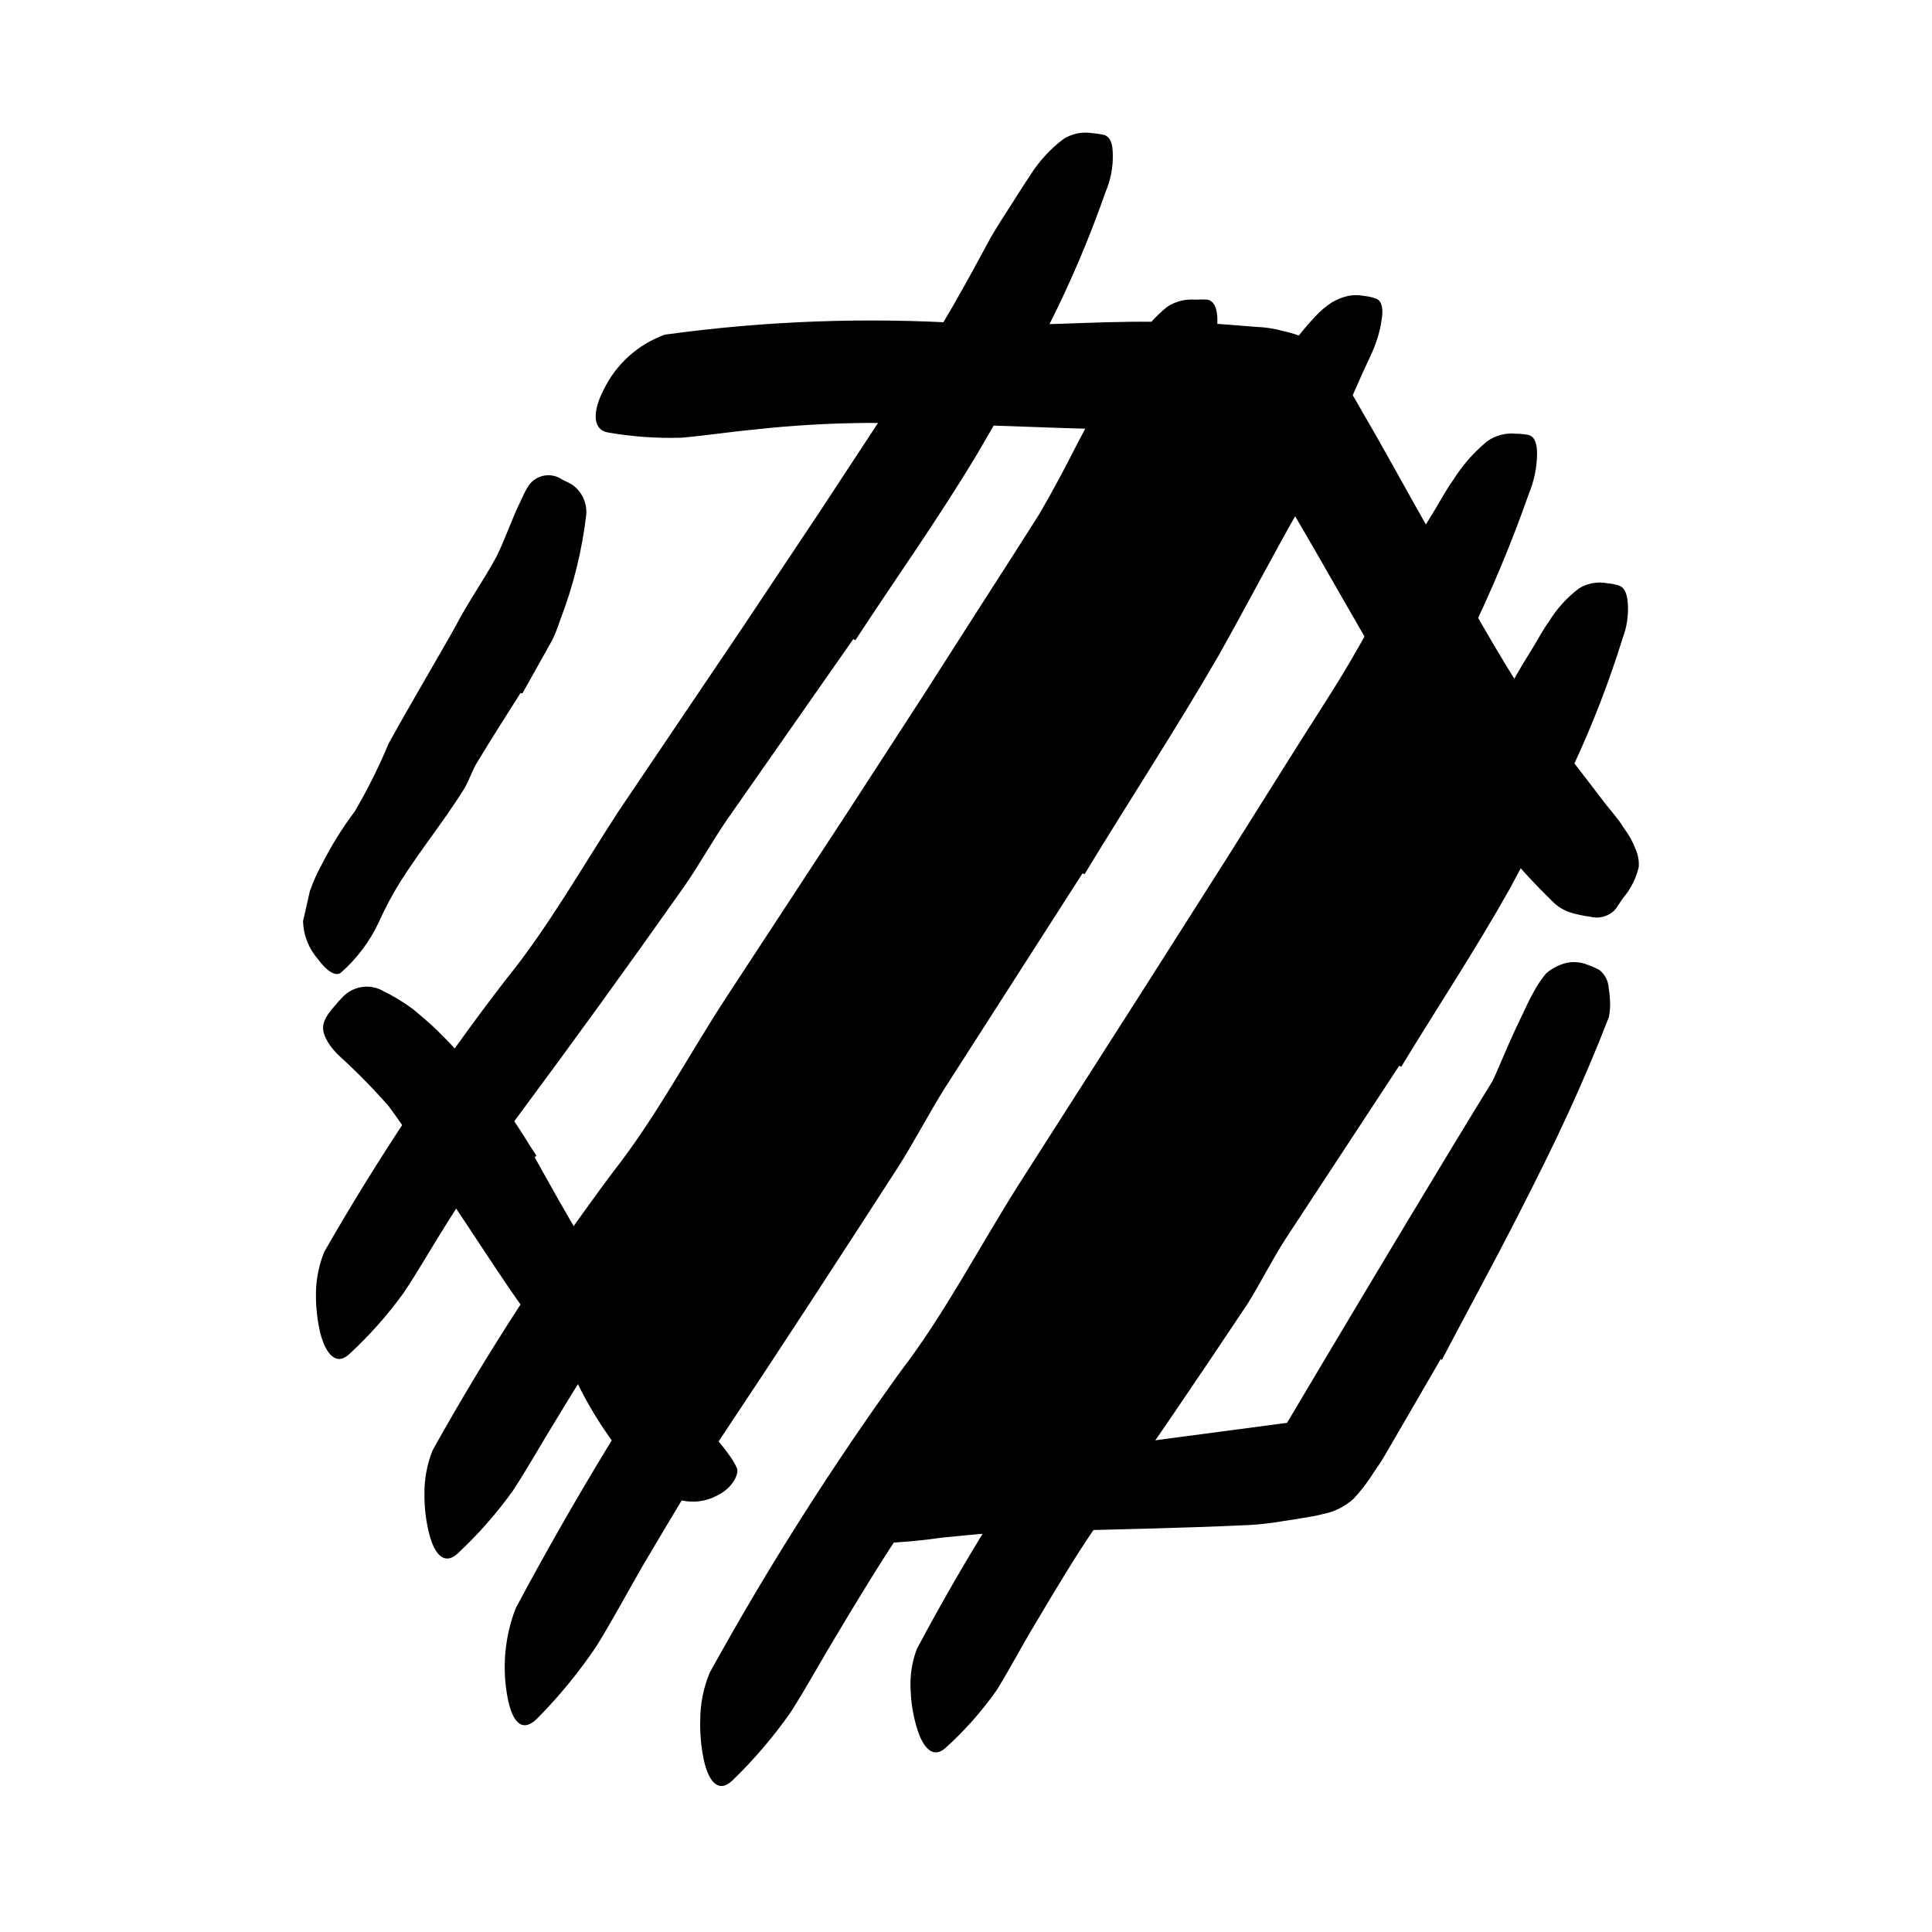 <svg width="96" height="96" viewBox="0 0 96 96" fill="none" xmlns="http://www.w3.org/2000/svg">
<path d="M55.482 71.82L63.953 70.7C63.953 70.7 75.821 50.682 76.574 49.995C77.939 48.771 65.581 72.733 65.581 72.733L53.082 73.976L55.482 71.82Z" fill="black"/>
<path d="M29.581 64.414L33.477 70.249L64.743 19.416H57.929L29.581 64.414V64.414Z" fill="black"/>
<path d="M44.103 74.032L54.136 73.091L74.899 37.712C74.729 37.995 70.494 29.91 70.494 29.91L44.103 74.032Z" fill="black"/>
<path d="M64.216 25.166L62.851 22.747L62.512 22.173L62.333 21.9C62.331 21.878 62.331 21.856 62.333 21.834C62.315 21.746 62.28 21.663 62.23 21.589C62.178 21.55 62.121 21.519 62.06 21.495H61.966C61.966 21.495 61.891 21.495 61.816 21.495H61.571C60.912 21.439 60.235 21.392 59.538 21.363C58.352 21.307 57.157 21.439 55.952 21.363C51.708 21.26 47.406 21.024 43.124 21.015C41.237 21.027 39.352 21.137 37.477 21.344C36.272 21.457 35.068 21.646 33.863 21.749C32.633 21.787 31.404 21.699 30.192 21.486C29.42 21.335 29.449 20.413 30.004 19.349C30.622 18.083 31.709 17.108 33.035 16.629C37.998 15.944 43.018 15.758 48.018 16.074C51.039 16.271 54.164 15.951 57.27 15.989C58.38 15.989 59.5 16.027 60.63 16.102L61.486 16.168L62.428 16.243C62.867 16.259 63.302 16.326 63.726 16.441C64.141 16.533 64.546 16.659 64.94 16.817C65.669 17.382 66.283 18.082 66.748 18.878C67.096 19.424 67.397 19.933 67.689 20.46C68.762 22.286 69.75 24.121 70.776 25.928C72.329 28.667 73.797 31.462 75.482 34.097C76.771 36.149 78.305 37.994 79.736 39.895C80.056 40.309 80.413 40.686 80.677 41.128C80.924 41.452 81.124 41.81 81.27 42.191C81.394 42.469 81.449 42.773 81.43 43.076C81.298 43.642 81.034 44.167 80.658 44.61C80.489 44.836 80.366 45.081 80.206 45.25C79.886 45.55 79.435 45.664 79.011 45.551C78.693 45.509 78.378 45.443 78.07 45.354C77.713 45.244 77.39 45.047 77.129 44.78C75.525 43.217 74.083 41.495 72.828 39.641C71.529 37.758 70.333 35.876 69.166 33.947C67.435 31.067 65.816 28.111 64.122 25.26L64.216 25.166Z" fill="black"/>
<path d="M25.863 34.437C25.129 35.594 24.386 36.761 23.67 37.947C23.416 38.38 23.275 38.888 23.002 39.293C22.061 40.789 20.903 42.229 19.934 43.745C19.511 44.417 19.137 45.118 18.814 45.843C18.364 46.795 17.724 47.644 16.931 48.338C16.649 48.545 16.197 48.206 15.793 47.651C15.335 47.128 15.075 46.462 15.059 45.768L15.397 44.281C15.563 43.81 15.767 43.353 16.009 42.916C16.472 42.005 17.014 41.136 17.628 40.319C18.266 39.232 18.829 38.103 19.313 36.94C19.981 35.726 20.687 34.521 21.383 33.307C21.807 32.563 22.249 31.82 22.663 31.067C23.266 29.909 24.037 28.827 24.659 27.679C25.129 26.738 25.421 25.797 25.892 24.855C25.982 24.642 26.085 24.434 26.202 24.234C26.365 23.937 26.647 23.723 26.978 23.646C27.308 23.568 27.656 23.635 27.934 23.829C28.103 23.914 28.273 23.989 28.433 24.084C28.918 24.425 29.183 24.999 29.129 25.589C28.917 27.381 28.481 29.139 27.83 30.822C27.726 31.143 27.603 31.457 27.463 31.764L26.965 32.658L25.957 34.455L25.863 34.437Z" fill="black"/>
<path d="M26.569 57.506C27.35 58.899 28.131 60.329 28.95 61.656C29.242 62.155 29.647 62.598 29.892 63.068C30.917 64.838 31.906 66.635 33.016 68.339C33.529 69.065 34.082 69.763 34.673 70.428L35.764 71.689C35.943 71.906 36.103 72.122 36.254 72.329C36.404 72.536 36.395 72.546 36.47 72.668C36.546 72.79 36.574 72.856 36.621 72.96C36.724 73.224 36.423 73.901 35.727 74.259C34.982 74.702 34.063 74.734 33.289 74.344C32.762 73.958 32.263 73.553 31.802 73.148C31.565 72.95 31.339 72.74 31.124 72.518L30.56 71.793C29.836 70.822 29.206 69.785 28.677 68.696C27.911 67.449 27.048 66.263 26.099 65.148C25.157 63.84 24.291 62.504 23.407 61.167L21.788 58.729C21.028 57.433 20.202 56.176 19.313 54.965C18.555 54.102 17.751 53.282 16.903 52.508C16.72 52.339 16.553 52.153 16.404 51.953C15.877 51.181 15.943 50.758 16.621 49.995C16.765 49.817 16.919 49.647 17.082 49.487C17.608 48.98 18.405 48.881 19.04 49.242C19.537 49.486 20.013 49.773 20.461 50.099C20.884 50.438 21.289 50.786 21.684 51.162C22.453 51.912 23.178 52.704 23.858 53.534C24.367 54.146 24.856 54.786 25.336 55.416C25.816 56.047 26.202 56.762 26.654 57.421L26.569 57.506Z" fill="black"/>
<path d="M71.595 67.52L69.515 71.106L68.969 72.047L68.696 72.508L68.546 72.744L68.301 73.101C68.001 73.589 67.654 74.046 67.266 74.466C66.83 74.863 66.292 75.131 65.713 75.238C65.502 75.296 65.289 75.34 65.073 75.37L64.47 75.473L63.68 75.596C63.172 75.682 62.66 75.742 62.145 75.774C58.55 75.944 55.04 76 51.51 76.094C49.938 76.094 48.376 76.245 46.804 76.405C45.822 76.548 44.832 76.639 43.84 76.678C42.834 76.696 41.829 76.659 40.828 76.565C40.197 76.49 40.207 75.991 40.64 75.313C41.223 74.405 42.066 73.694 43.058 73.271C43.547 73.08 44.047 72.919 44.555 72.791L46.08 72.508C47.087 72.32 48.103 72.17 49.12 72.038C50.134 71.892 51.155 71.798 52.178 71.755C53.204 71.755 54.24 71.755 55.275 71.831C57.76 71.819 60.241 71.636 62.701 71.285L63.642 71.181H64.094C64.385 71.181 64.48 70.899 64.706 70.635C65.392 69.544 66.117 68.339 66.804 67.162C67.651 65.694 68.508 64.226 69.336 62.739C70.597 60.49 71.915 58.25 73.101 55.972C74.042 54.193 74.71 52.339 75.595 50.523C75.793 50.118 75.971 49.704 76.197 49.308C76.372 48.972 76.583 48.657 76.828 48.367C77.033 48.187 77.269 48.043 77.524 47.944C77.964 47.76 78.459 47.76 78.898 47.944C79.097 48.012 79.289 48.097 79.472 48.198C79.746 48.413 79.914 48.735 79.934 49.083C79.971 49.291 79.993 49.502 80 49.713C80.018 49.99 79.999 50.269 79.943 50.541C79.35 52.075 78.663 53.704 77.91 55.341C77.157 56.979 76.338 58.617 75.501 60.254C74.258 62.701 72.931 65.12 71.642 67.577L71.595 67.52Z" fill="black"/>
<path d="M42.4 31.755L36.103 40.762C35.35 41.863 34.71 43.04 33.939 44.132C31.222 47.984 28.452 51.812 25.628 55.614C24.395 57.308 23.275 59.087 22.165 60.847C21.449 61.976 20.8 63.134 20.047 64.254C19.25 65.355 18.346 66.374 17.346 67.294C16.706 67.877 16.198 67.294 15.925 66.278C15.776 65.661 15.7 65.029 15.699 64.395C15.69 63.644 15.83 62.898 16.113 62.202C18.813 57.487 21.831 52.962 25.148 48.659C27.228 46.099 28.913 43.106 30.729 40.32L36.922 31.143L40.687 25.496L43.51 21.195C44.452 19.774 45.393 18.372 46.334 16.903C47.04 15.774 47.689 14.626 48.32 13.477L49.261 11.746C49.59 11.181 49.958 10.626 50.306 10.08C50.654 9.534 50.899 9.139 51.247 8.621C51.678 7.957 52.223 7.374 52.856 6.899C53.277 6.636 53.779 6.535 54.268 6.616C54.474 6.63 54.679 6.662 54.88 6.71C55.181 6.823 55.285 7.134 55.294 7.652C55.312 8.298 55.191 8.94 54.936 9.534C54.143 11.809 53.2 14.028 52.113 16.179C51.04 18.259 49.816 20.414 48.565 22.541C46.682 25.694 44.527 28.715 42.503 31.812L42.4 31.755Z" fill="black"/>
<path d="M47.698 40.705L41.449 49.966C40.696 51.096 40.065 52.3 39.294 53.43C36.583 57.373 33.844 61.317 31.049 65.213C29.835 66.955 28.705 68.771 27.614 70.578C26.898 71.736 26.239 72.922 25.487 74.07C24.677 75.201 23.756 76.247 22.738 77.195C22.089 77.797 21.581 77.251 21.317 76.178C21.165 75.562 21.089 74.93 21.091 74.296C21.074 73.533 21.212 72.774 21.496 72.065C24.181 67.245 27.187 62.61 30.494 58.192C32.564 55.557 34.183 52.489 36.037 49.637L42.202 40.225L45.967 34.418L48.79 30.004C49.731 28.545 50.672 27.077 51.614 25.59C52.301 24.423 52.922 23.246 53.543 22.023L54.484 20.253C54.804 19.67 55.153 19.105 55.501 18.531C55.849 17.957 56.084 17.524 56.442 17.035C56.851 16.352 57.377 15.747 57.995 15.246C58.403 14.977 58.89 14.851 59.378 14.889C59.588 14.878 59.799 14.878 60.009 14.889C60.319 14.973 60.451 15.265 60.489 15.755C60.512 16.397 60.403 17.038 60.169 17.637C59.41 19.983 58.485 22.273 57.402 24.489C56.282 26.71 55.077 28.922 53.835 31.077C51.953 34.305 49.844 37.43 47.84 40.602L47.698 40.705Z" fill="black"/>
<path d="M53.788 43.398L46.974 54.024C46.155 55.322 45.459 56.687 44.63 57.986C41.694 62.532 38.739 67.078 35.727 71.595C34.409 73.609 33.186 75.699 31.962 77.76C31.191 79.097 30.466 80.452 29.656 81.769C28.78 83.076 27.781 84.296 26.673 85.412C25.929 86.127 25.459 85.544 25.233 84.414C24.935 82.904 25.072 81.341 25.628 79.906C28.573 74.39 31.831 69.048 35.388 63.906C37.619 60.847 39.398 57.318 41.412 54.061L48.122 43.266C49.515 41.054 50.946 38.833 52.282 36.621L55.435 31.586C56.499 29.911 57.562 28.245 58.579 26.56C59.379 25.252 60.103 23.925 60.837 22.598C61.534 21.245 62.31 19.934 63.162 18.673C63.529 18.108 63.877 17.544 64.292 16.998C64.612 16.563 64.957 16.148 65.327 15.755C65.584 15.469 65.878 15.219 66.202 15.012C66.451 14.868 66.721 14.763 67.002 14.701C67.254 14.654 67.513 14.654 67.765 14.701C67.98 14.724 68.191 14.771 68.395 14.842C68.677 14.984 68.725 15.332 68.668 15.784C68.629 16.079 68.57 16.372 68.489 16.659C68.377 17.036 68.235 17.404 68.066 17.76C66.927 20.141 65.986 22.786 64.612 25.195C63.237 27.605 61.929 30.127 60.536 32.602C58.419 36.254 56.094 39.812 53.892 43.435L53.788 43.398Z" fill="black"/>
<path d="M62.653 49.016L56.065 59.021C55.275 60.235 54.606 61.534 53.806 62.785C50.964 67.052 48.081 71.3 45.157 75.529C43.877 77.411 42.691 79.369 41.533 81.308C40.781 82.55 40.084 83.83 39.293 85.073C38.441 86.292 37.473 87.426 36.404 88.461C35.717 89.12 35.218 88.564 34.973 87.454C34.835 86.798 34.775 86.128 34.795 85.458C34.796 84.654 34.956 83.858 35.265 83.115C38.122 77.936 41.29 72.936 44.752 68.141C46.917 65.317 48.639 61.995 50.588 58.908L57.072 48.762L61.044 42.513L64.037 37.75C65.035 36.141 66.098 34.559 67.039 32.959C67.773 31.717 68.451 30.456 69.11 29.195L70.108 27.312C70.456 26.691 70.832 26.089 71.209 25.477C71.585 24.865 71.82 24.395 72.197 23.868C72.651 23.139 73.22 22.487 73.882 21.938C74.306 21.631 74.829 21.493 75.35 21.552C75.559 21.553 75.767 21.575 75.971 21.618C76.272 21.722 76.376 22.042 76.376 22.559C76.366 23.235 76.229 23.902 75.971 24.527C75.102 27.003 74.086 29.426 72.931 31.783C71.736 34.145 70.446 36.489 69.166 38.861C67.171 42.334 64.95 45.694 62.842 49.12L62.653 49.016Z" fill="black"/>
<path d="M69.524 52.959L63.877 61.562C63.199 62.616 62.644 63.736 61.995 64.78C59.548 68.457 57.06 72.109 54.531 75.736C53.411 77.355 52.413 79.049 51.416 80.724C50.767 81.797 50.192 82.907 49.533 83.971C48.792 85.028 47.933 85.997 46.974 86.86C46.362 87.406 45.853 86.86 45.552 85.835C45.376 85.247 45.275 84.64 45.251 84.027C45.202 83.321 45.305 82.611 45.552 81.947C47.927 77.478 50.609 73.179 53.581 69.082C55.463 66.644 56.903 63.783 58.569 61.129L64.122 52.385L67.519 46.992L70.079 42.889C70.936 41.524 71.802 40.169 72.602 38.785C73.223 37.712 73.788 36.62 74.343 35.519L75.171 33.863C75.463 33.326 75.783 32.799 76.112 32.272C76.442 31.745 76.639 31.331 76.969 30.879C77.361 30.242 77.868 29.683 78.465 29.232C78.88 28.981 79.372 28.89 79.849 28.978C80.049 28.998 80.248 29.036 80.442 29.091C80.734 29.204 80.847 29.505 80.884 29.966C80.927 30.558 80.84 31.152 80.63 31.707C79.96 33.865 79.146 35.975 78.192 38.023C77.195 40.075 76.122 42.126 75.021 44.159C73.336 47.162 71.425 50.051 69.628 53.006L69.524 52.959Z" fill="black"/>
</svg>

